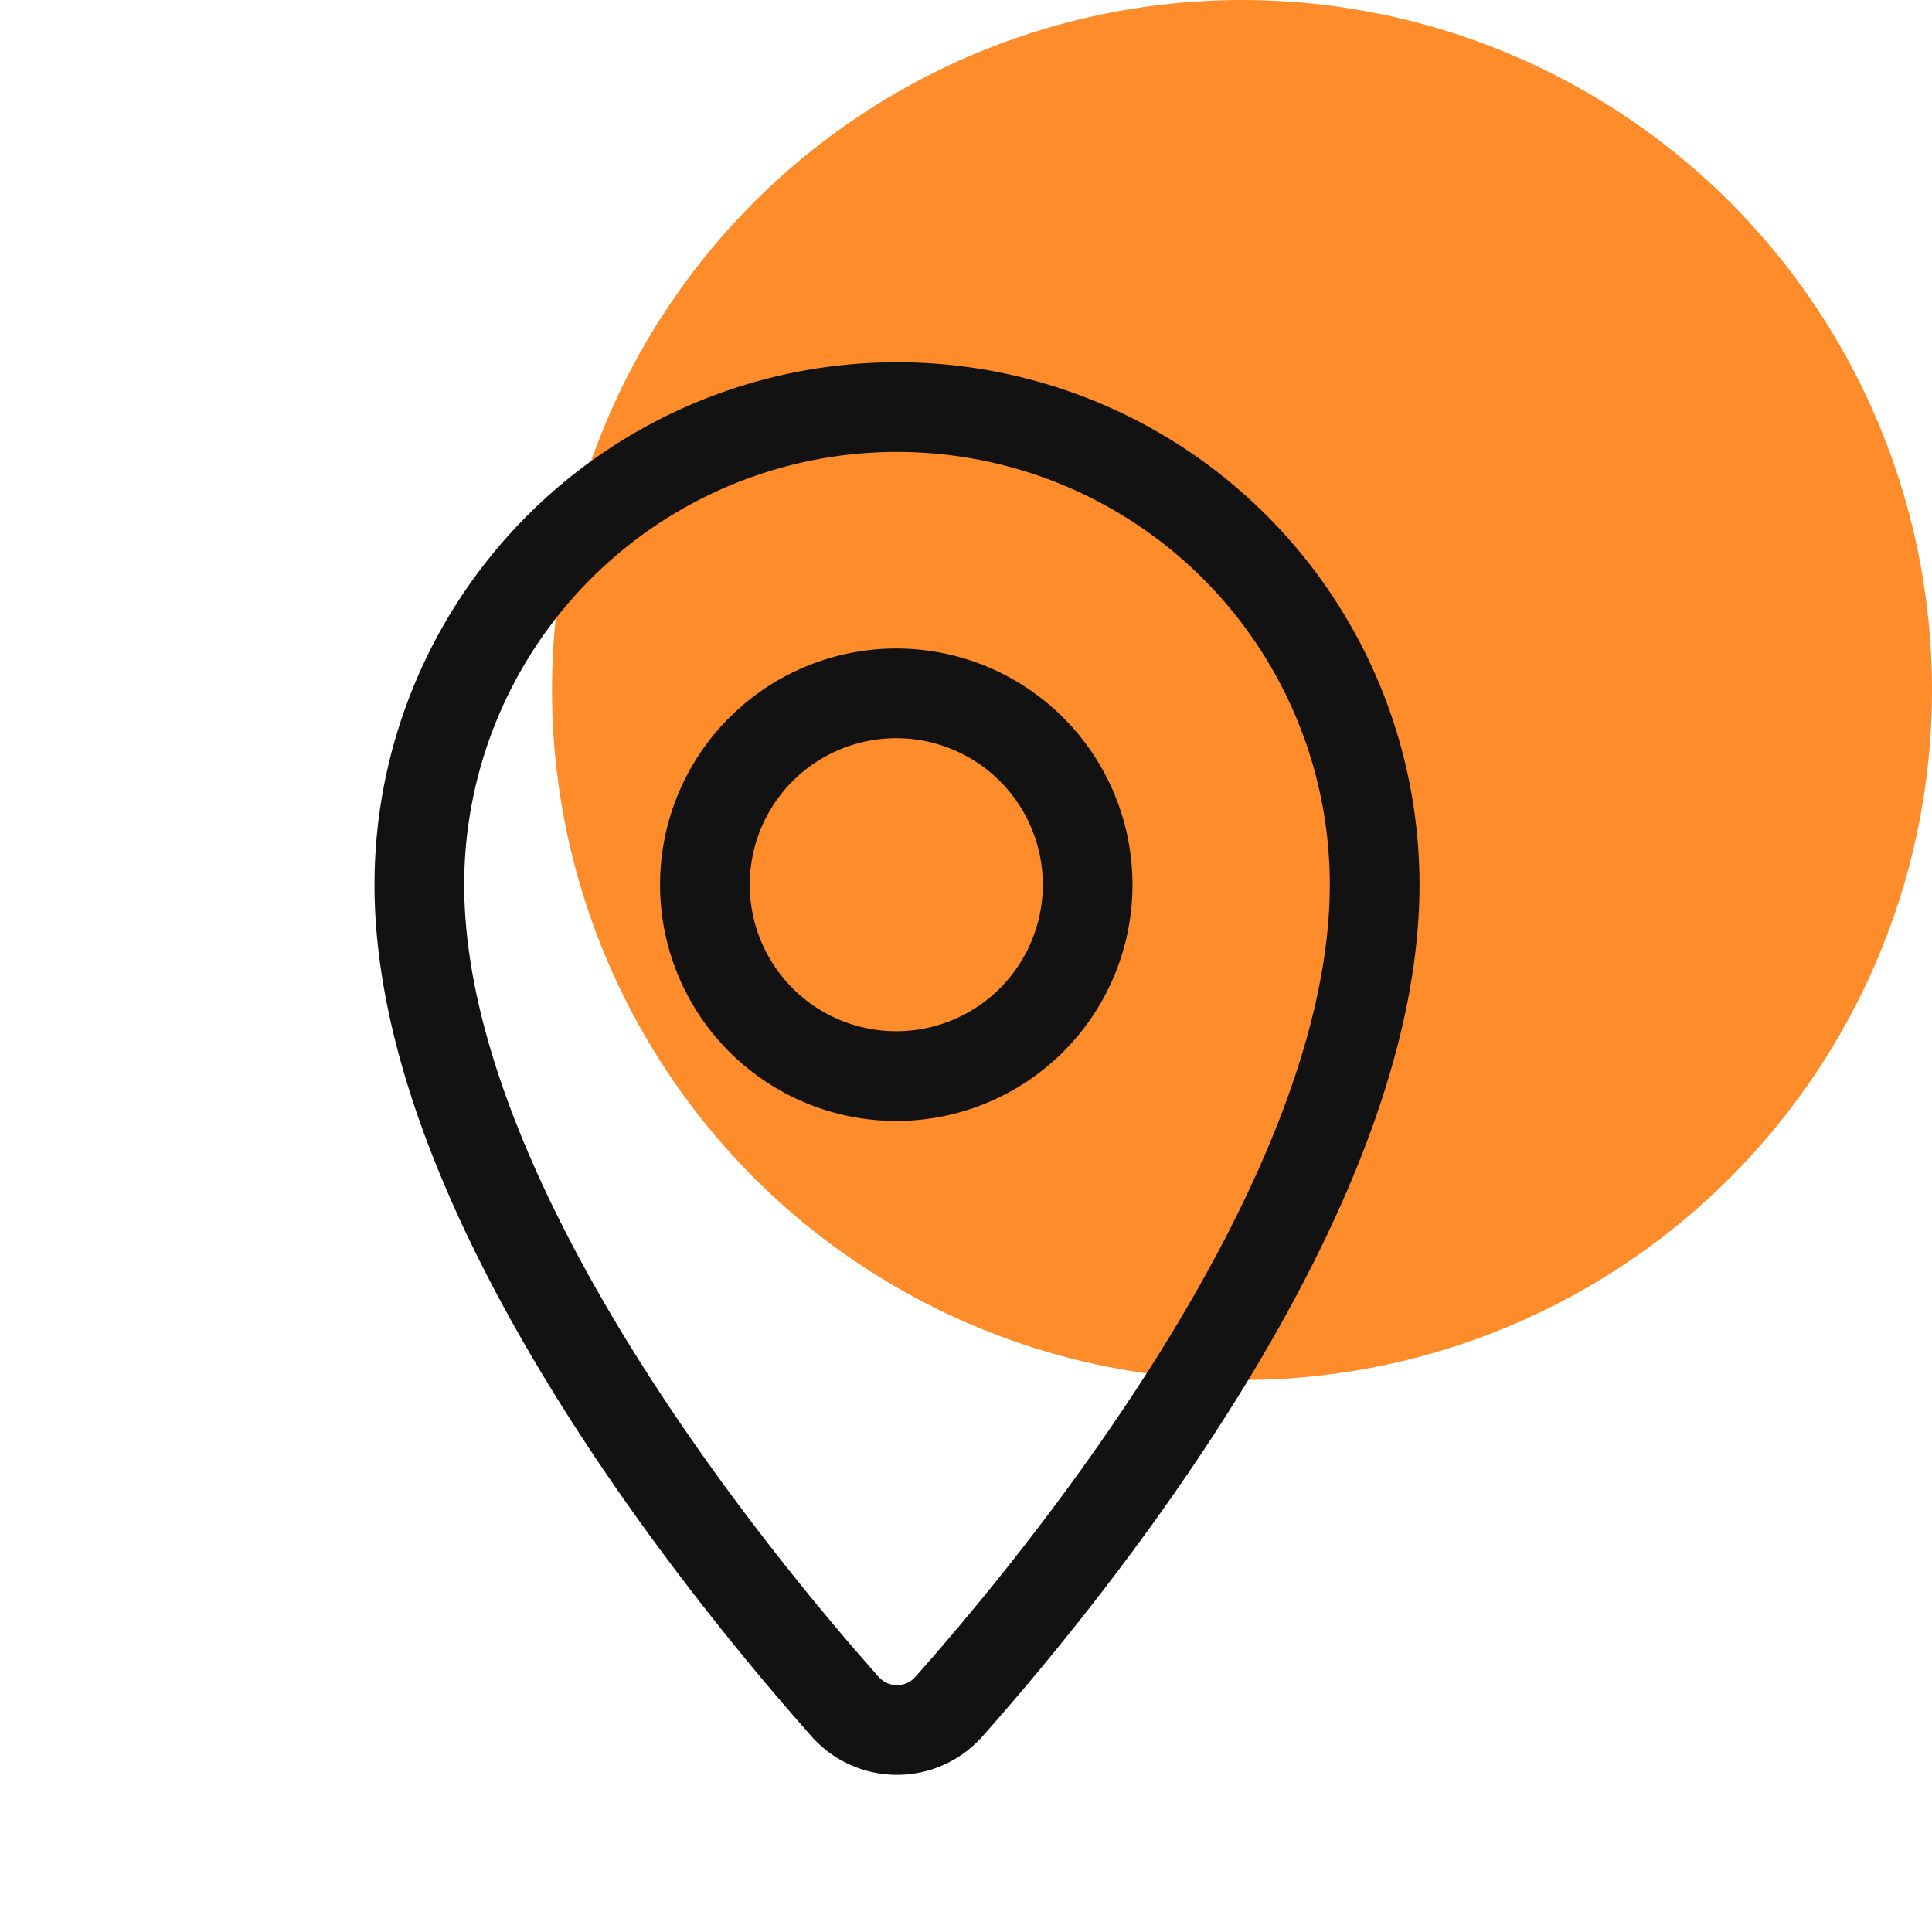 <svg xmlns="http://www.w3.org/2000/svg" xmlns:xlink="http://www.w3.org/1999/xlink" width="56" height="56" viewBox="0 0 56 56"><defs><clipPath id="a"><rect width="52" height="52" fill="none"/></clipPath></defs><circle cx="20" cy="20" r="20" transform="translate(16)" fill="#ff8c2b"/><g transform="translate(0 4)"><rect width="52" height="52" fill="none"/><g clip-path="url(#a)"><g transform="translate(12.155 7.8)"><path d="M15.34,37.678a2.01,2.01,0,0,1-2.99,0C8.775,33.648,0,22.837,0,13.845a13.845,13.845,0,0,1,27.69,0C27.69,22.837,18.915,33.648,15.34,37.678Z" fill="none" stroke="#121212" stroke-linecap="round" stroke-linejoin="round" stroke-miterlimit="10" stroke-width="2.6" stroke-dasharray="0 0"/><path d="M5.547,11.093a5.547,5.547,0,1,1,5.547-5.547A5.547,5.547,0,0,1,5.547,11.093Z" transform="translate(8.277 8.298)" fill="none" stroke="#121212" stroke-linecap="round" stroke-linejoin="round" stroke-miterlimit="10" stroke-width="2.6" stroke-dasharray="0 0"/></g></g></g></svg>